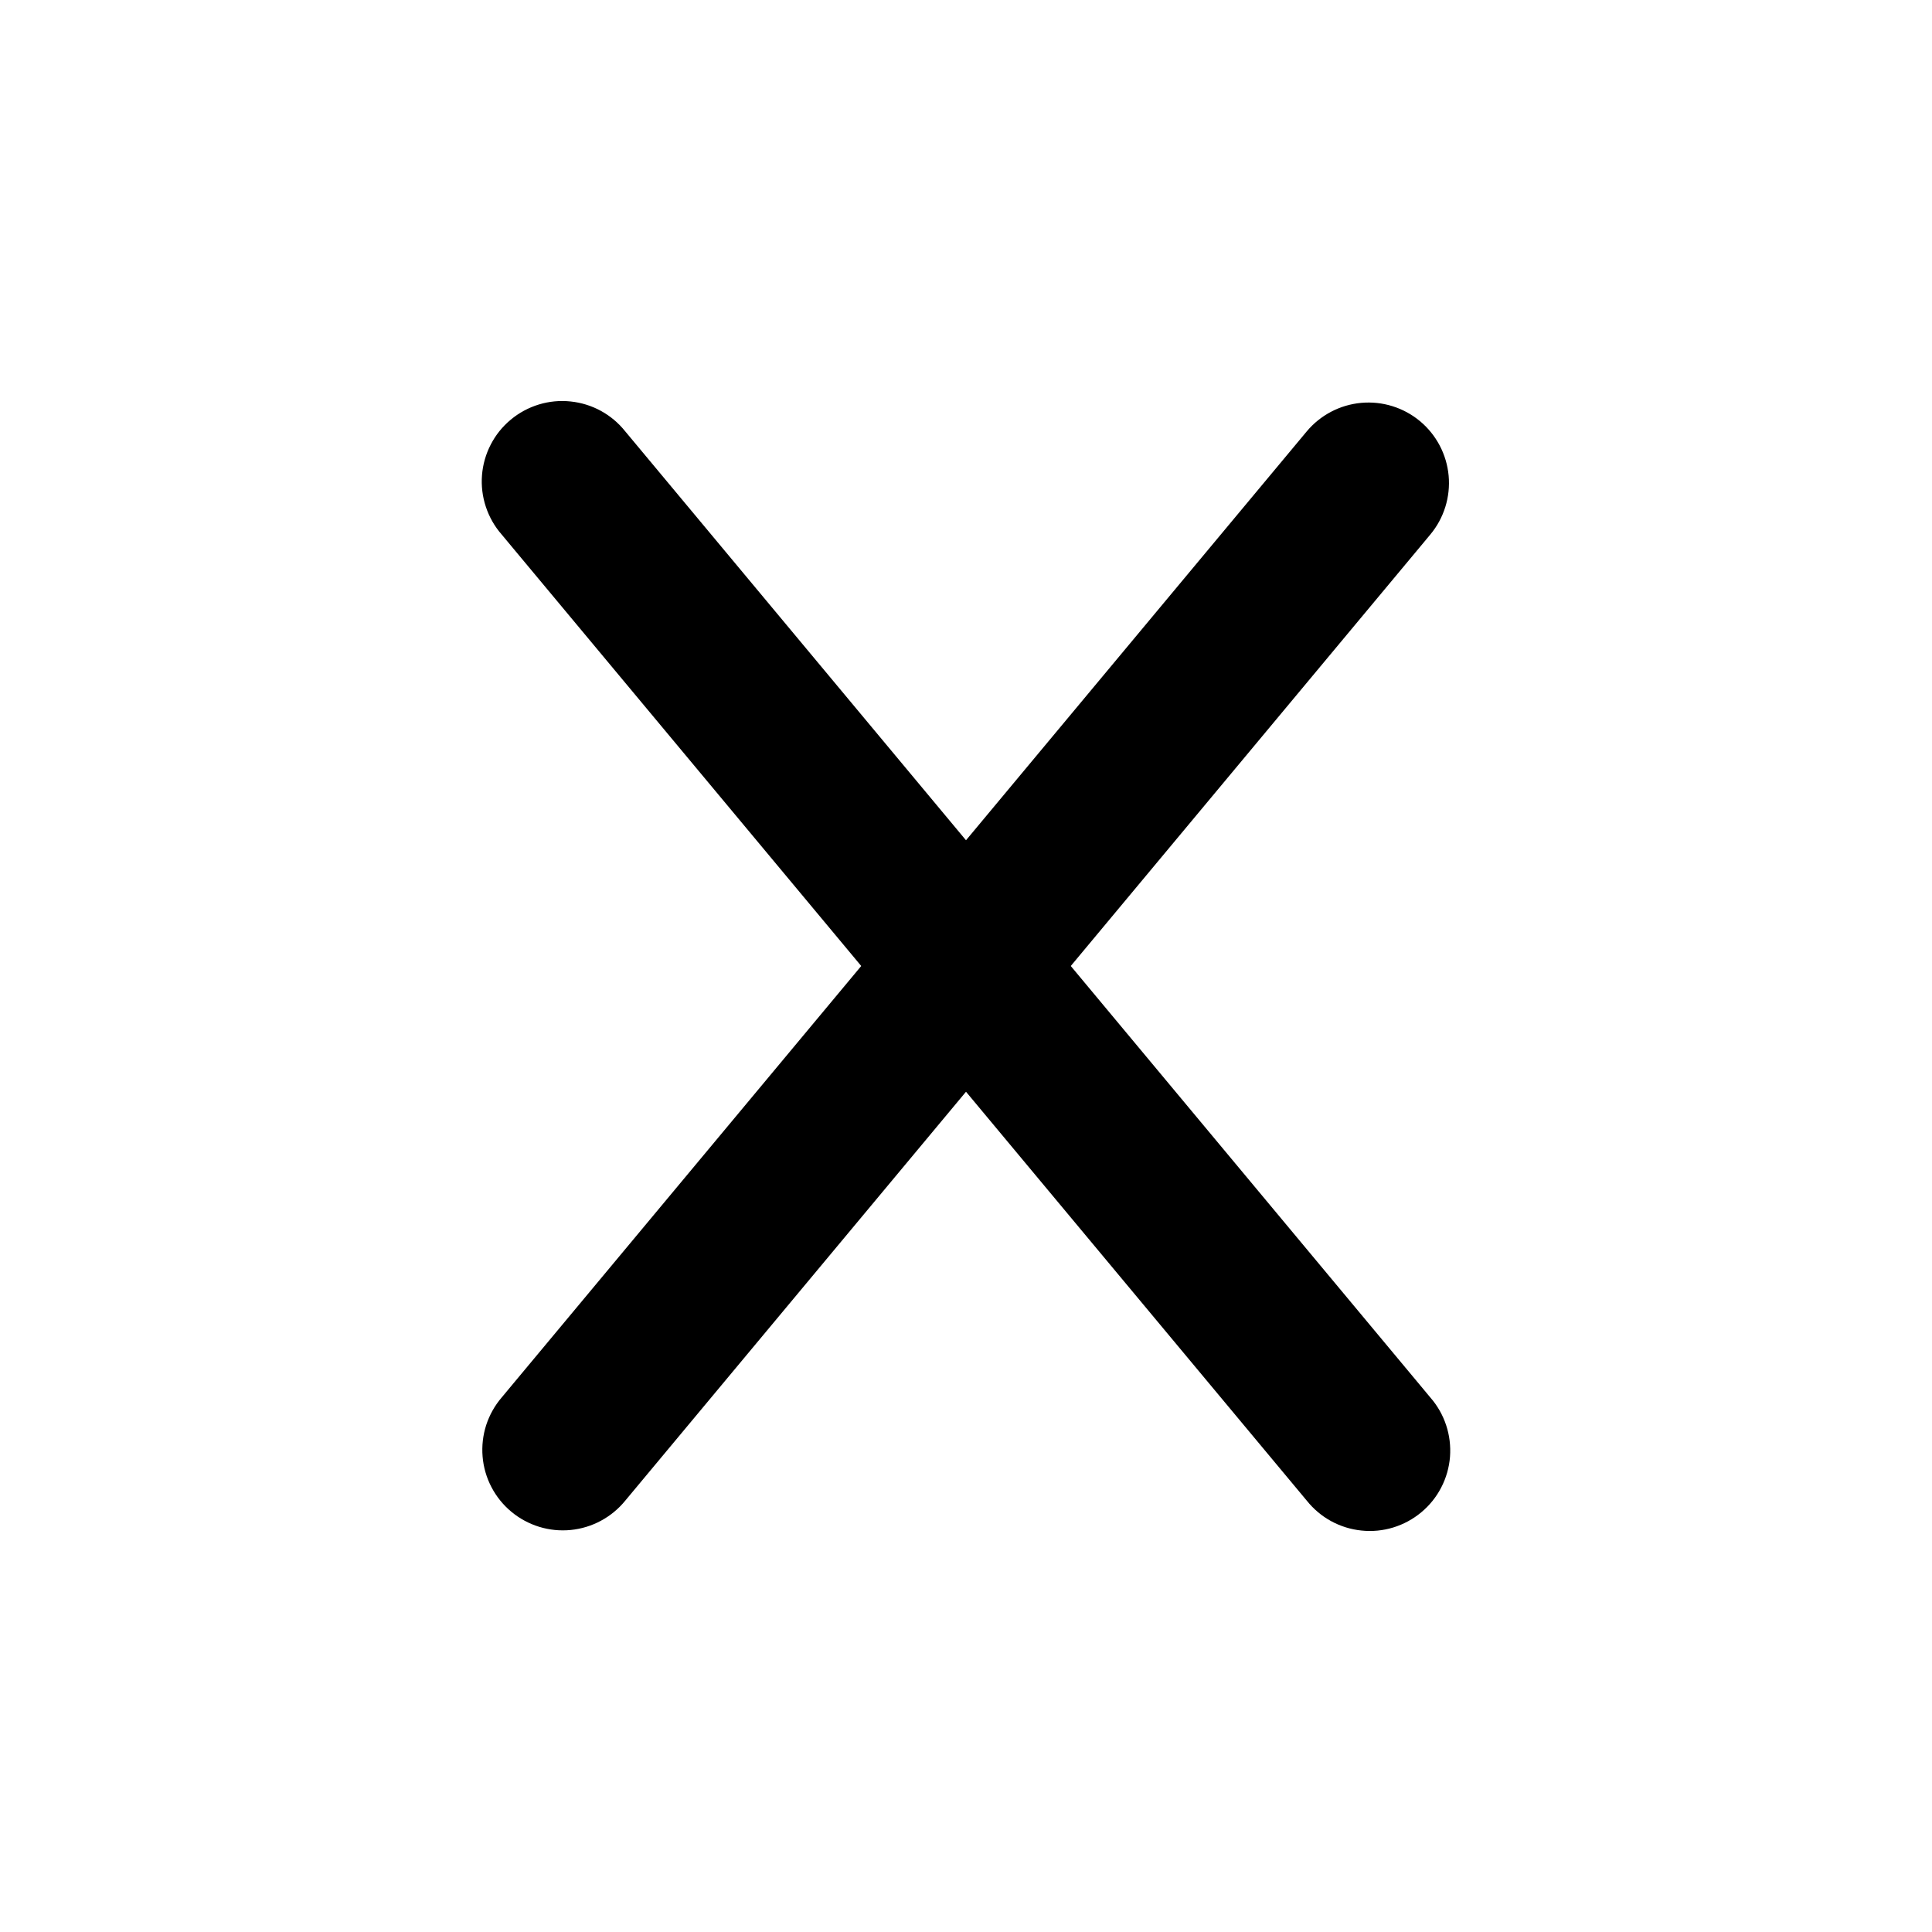 <svg width="48" height="48" viewBox="0 0 48 48" fill="none" xmlns="http://www.w3.org/2000/svg">
<path fill-rule="evenodd" clip-rule="evenodd" d="M35.28 10.464C35.687 10.804 35.943 11.291 35.991 11.819C36.039 12.347 35.875 12.873 35.536 13.28L26.603 24L35.536 34.72C35.712 34.921 35.845 35.154 35.929 35.408C36.013 35.661 36.045 35.928 36.025 36.194C36.004 36.46 35.93 36.719 35.807 36.956C35.685 37.193 35.516 37.403 35.311 37.573C35.106 37.744 34.869 37.872 34.614 37.95C34.359 38.028 34.091 38.054 33.826 38.026C33.56 37.999 33.303 37.919 33.069 37.791C32.836 37.663 32.63 37.489 32.464 37.28L24 27.124L15.537 37.28C15.37 37.486 15.164 37.657 14.931 37.782C14.698 37.908 14.442 37.986 14.178 38.012C13.914 38.038 13.648 38.011 13.395 37.933C13.142 37.855 12.906 37.727 12.703 37.558C12.499 37.388 12.331 37.18 12.209 36.945C12.086 36.71 12.012 36.453 11.99 36.189C11.968 35.925 11.998 35.659 12.079 35.407C12.161 35.155 12.292 34.921 12.464 34.72L21.397 24L12.464 13.28C12.288 13.079 12.155 12.845 12.071 12.592C11.987 12.339 11.954 12.072 11.975 11.806C11.996 11.54 12.07 11.281 12.193 11.044C12.315 10.807 12.484 10.597 12.689 10.427C12.894 10.256 13.131 10.128 13.386 10.05C13.641 9.972 13.909 9.946 14.174 9.974C14.44 10.001 14.697 10.081 14.931 10.209C15.164 10.337 15.37 10.511 15.536 10.72L24 20.876L32.464 10.72C32.803 10.313 33.291 10.057 33.819 10.009C34.347 9.961 34.873 10.125 35.28 10.464V10.464Z" fill="black"/>
</svg>
